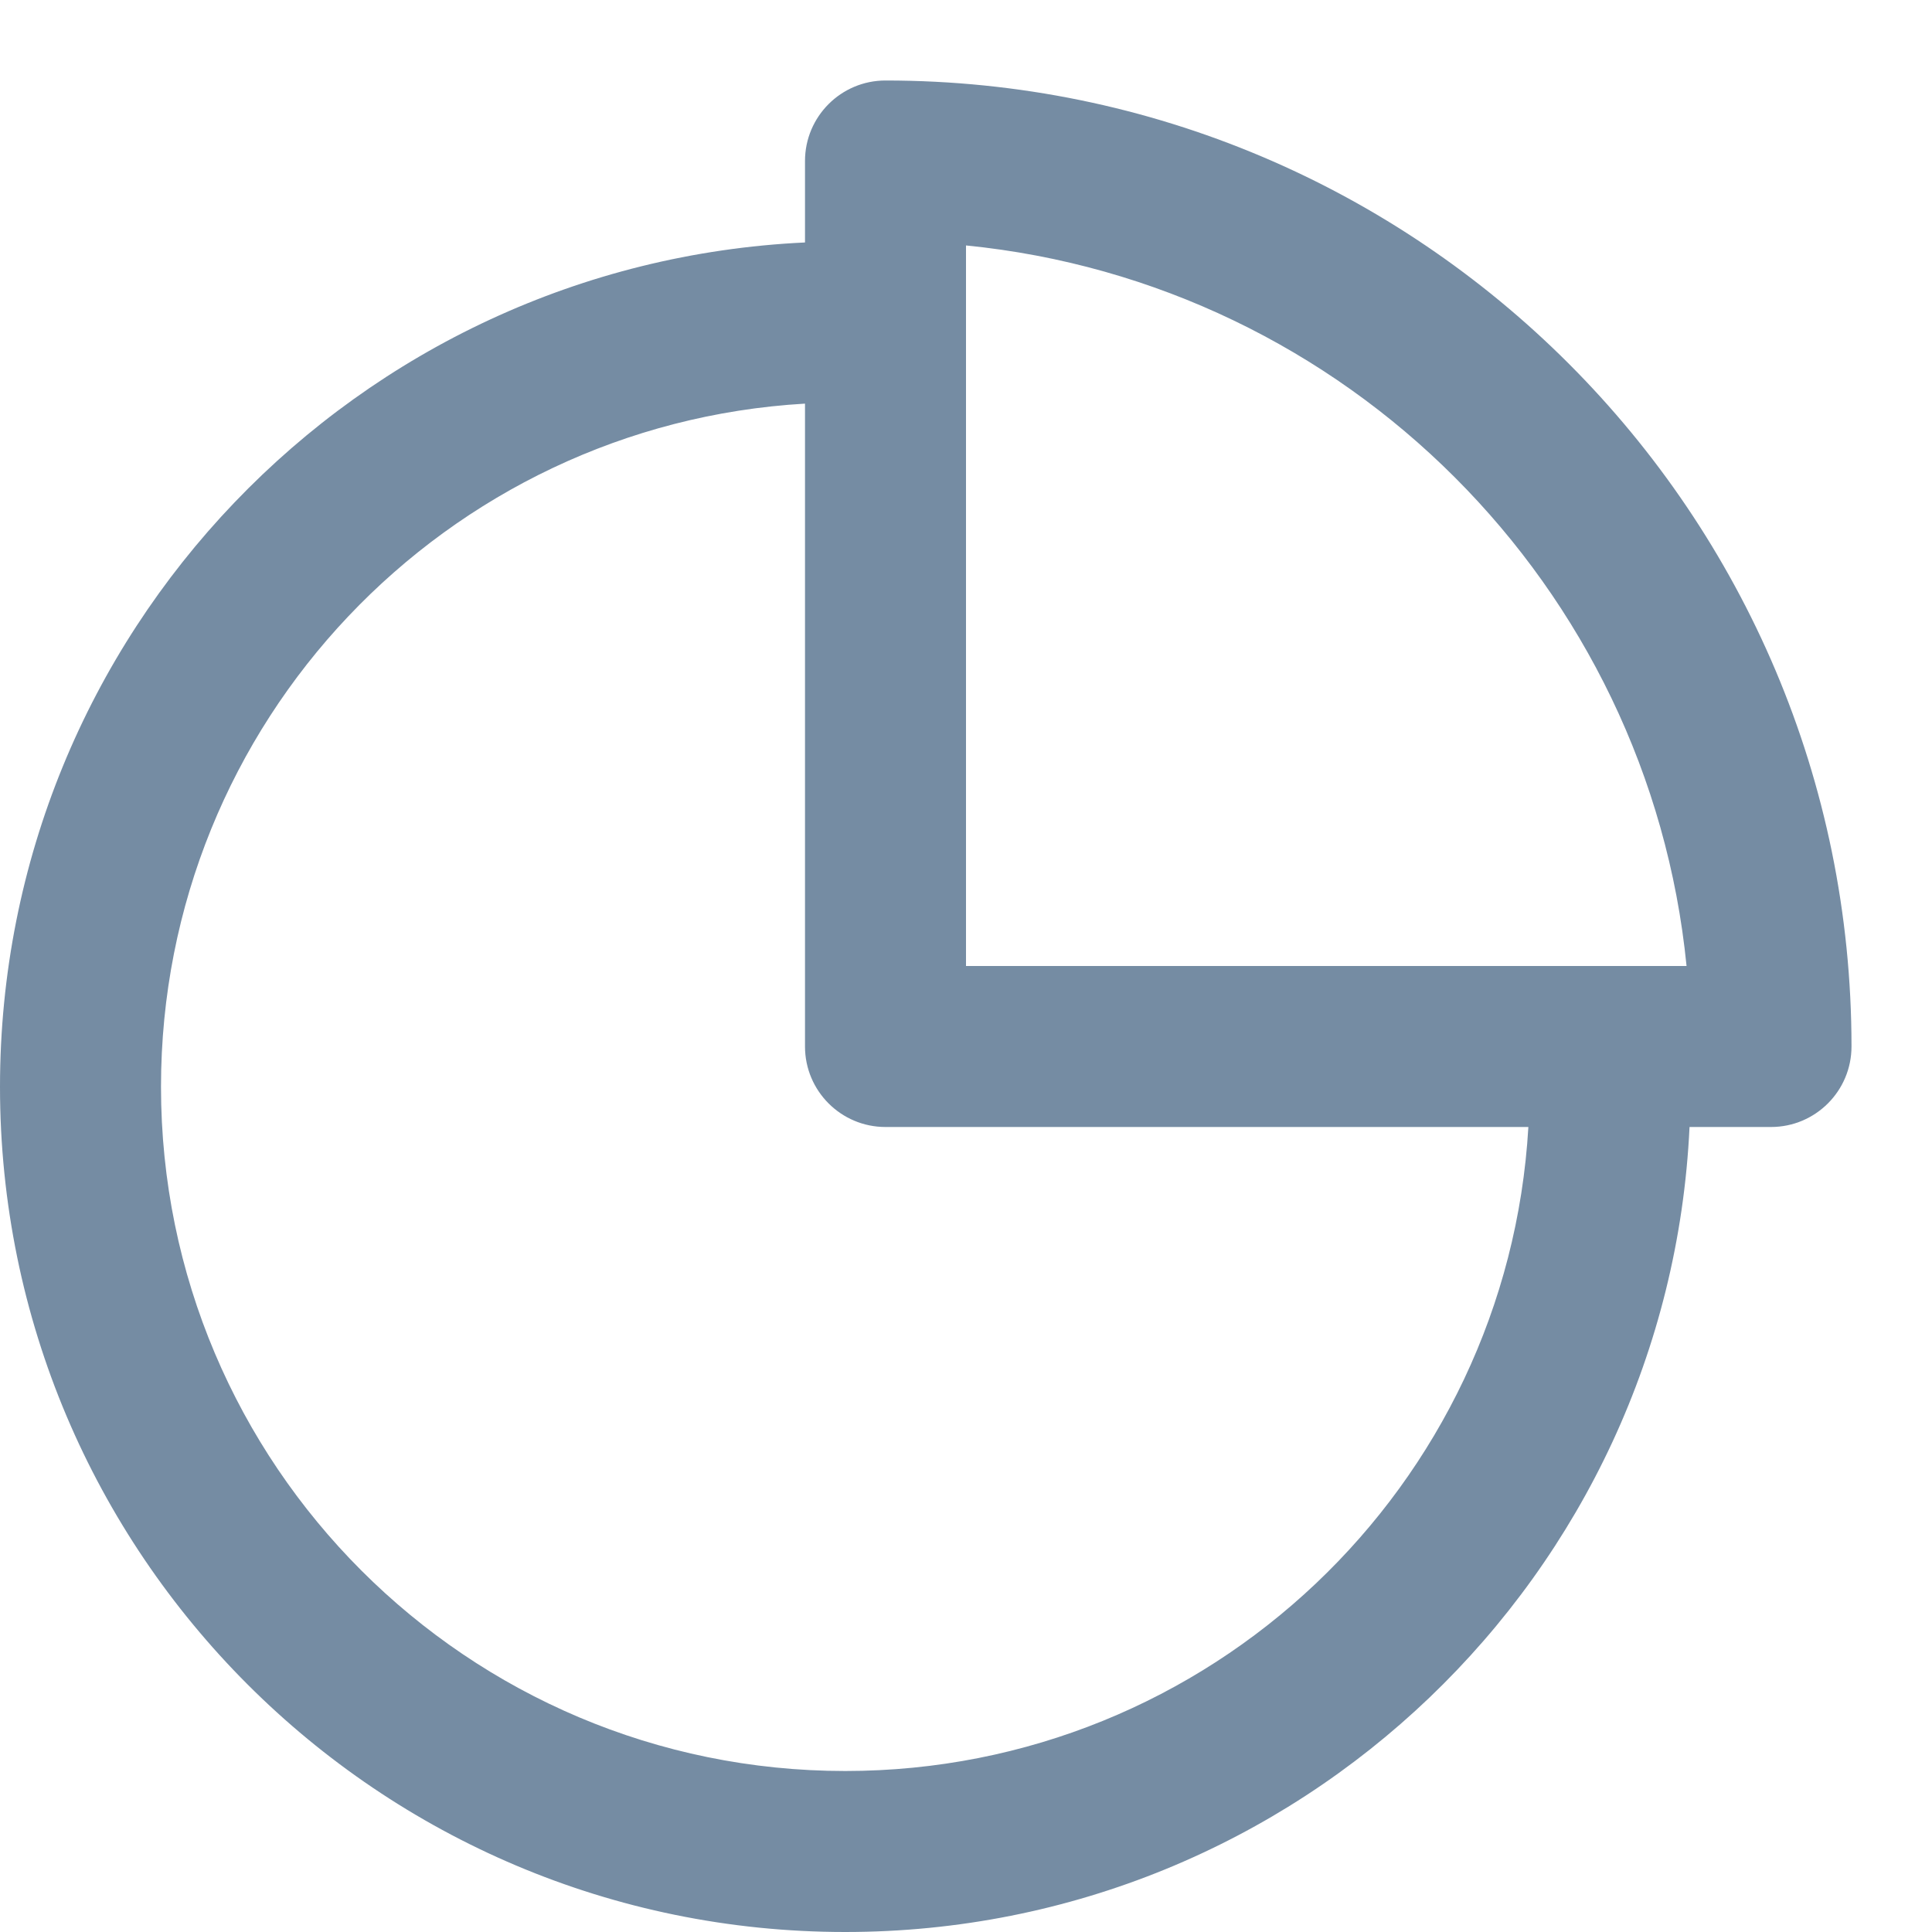 <svg xmlns="http://www.w3.org/2000/svg" width="24" height="24" viewBox="0 0 24 24">
  <path fill="#758CA3" fill-rule="evenodd" d="M20.988,14 C20.727,19.567 16.131,24 10.5,24 C4.701,24 0,19.299 0,13.5 C0,7.869 4.433,3.273 10,3.012 L10,2 C10,1.448 10.448,1 11,1 C17.627,1 23,6.373 23,13 C23,13.552 22.552,14 22,14 L20.988,14 Z M10,5.014 C5.538,5.273 2,8.973 2,13.5 C2,18.194 5.806,22 10.5,22 C15.027,22 18.727,18.462 18.986,14 L11,14 C10.448,14 10,13.552 10,13 L10,5.014 Z M12,3.049 L12,12 L20.951,12 C20.482,7.276 16.724,3.518 12,3.049 Z"/>
</svg>
